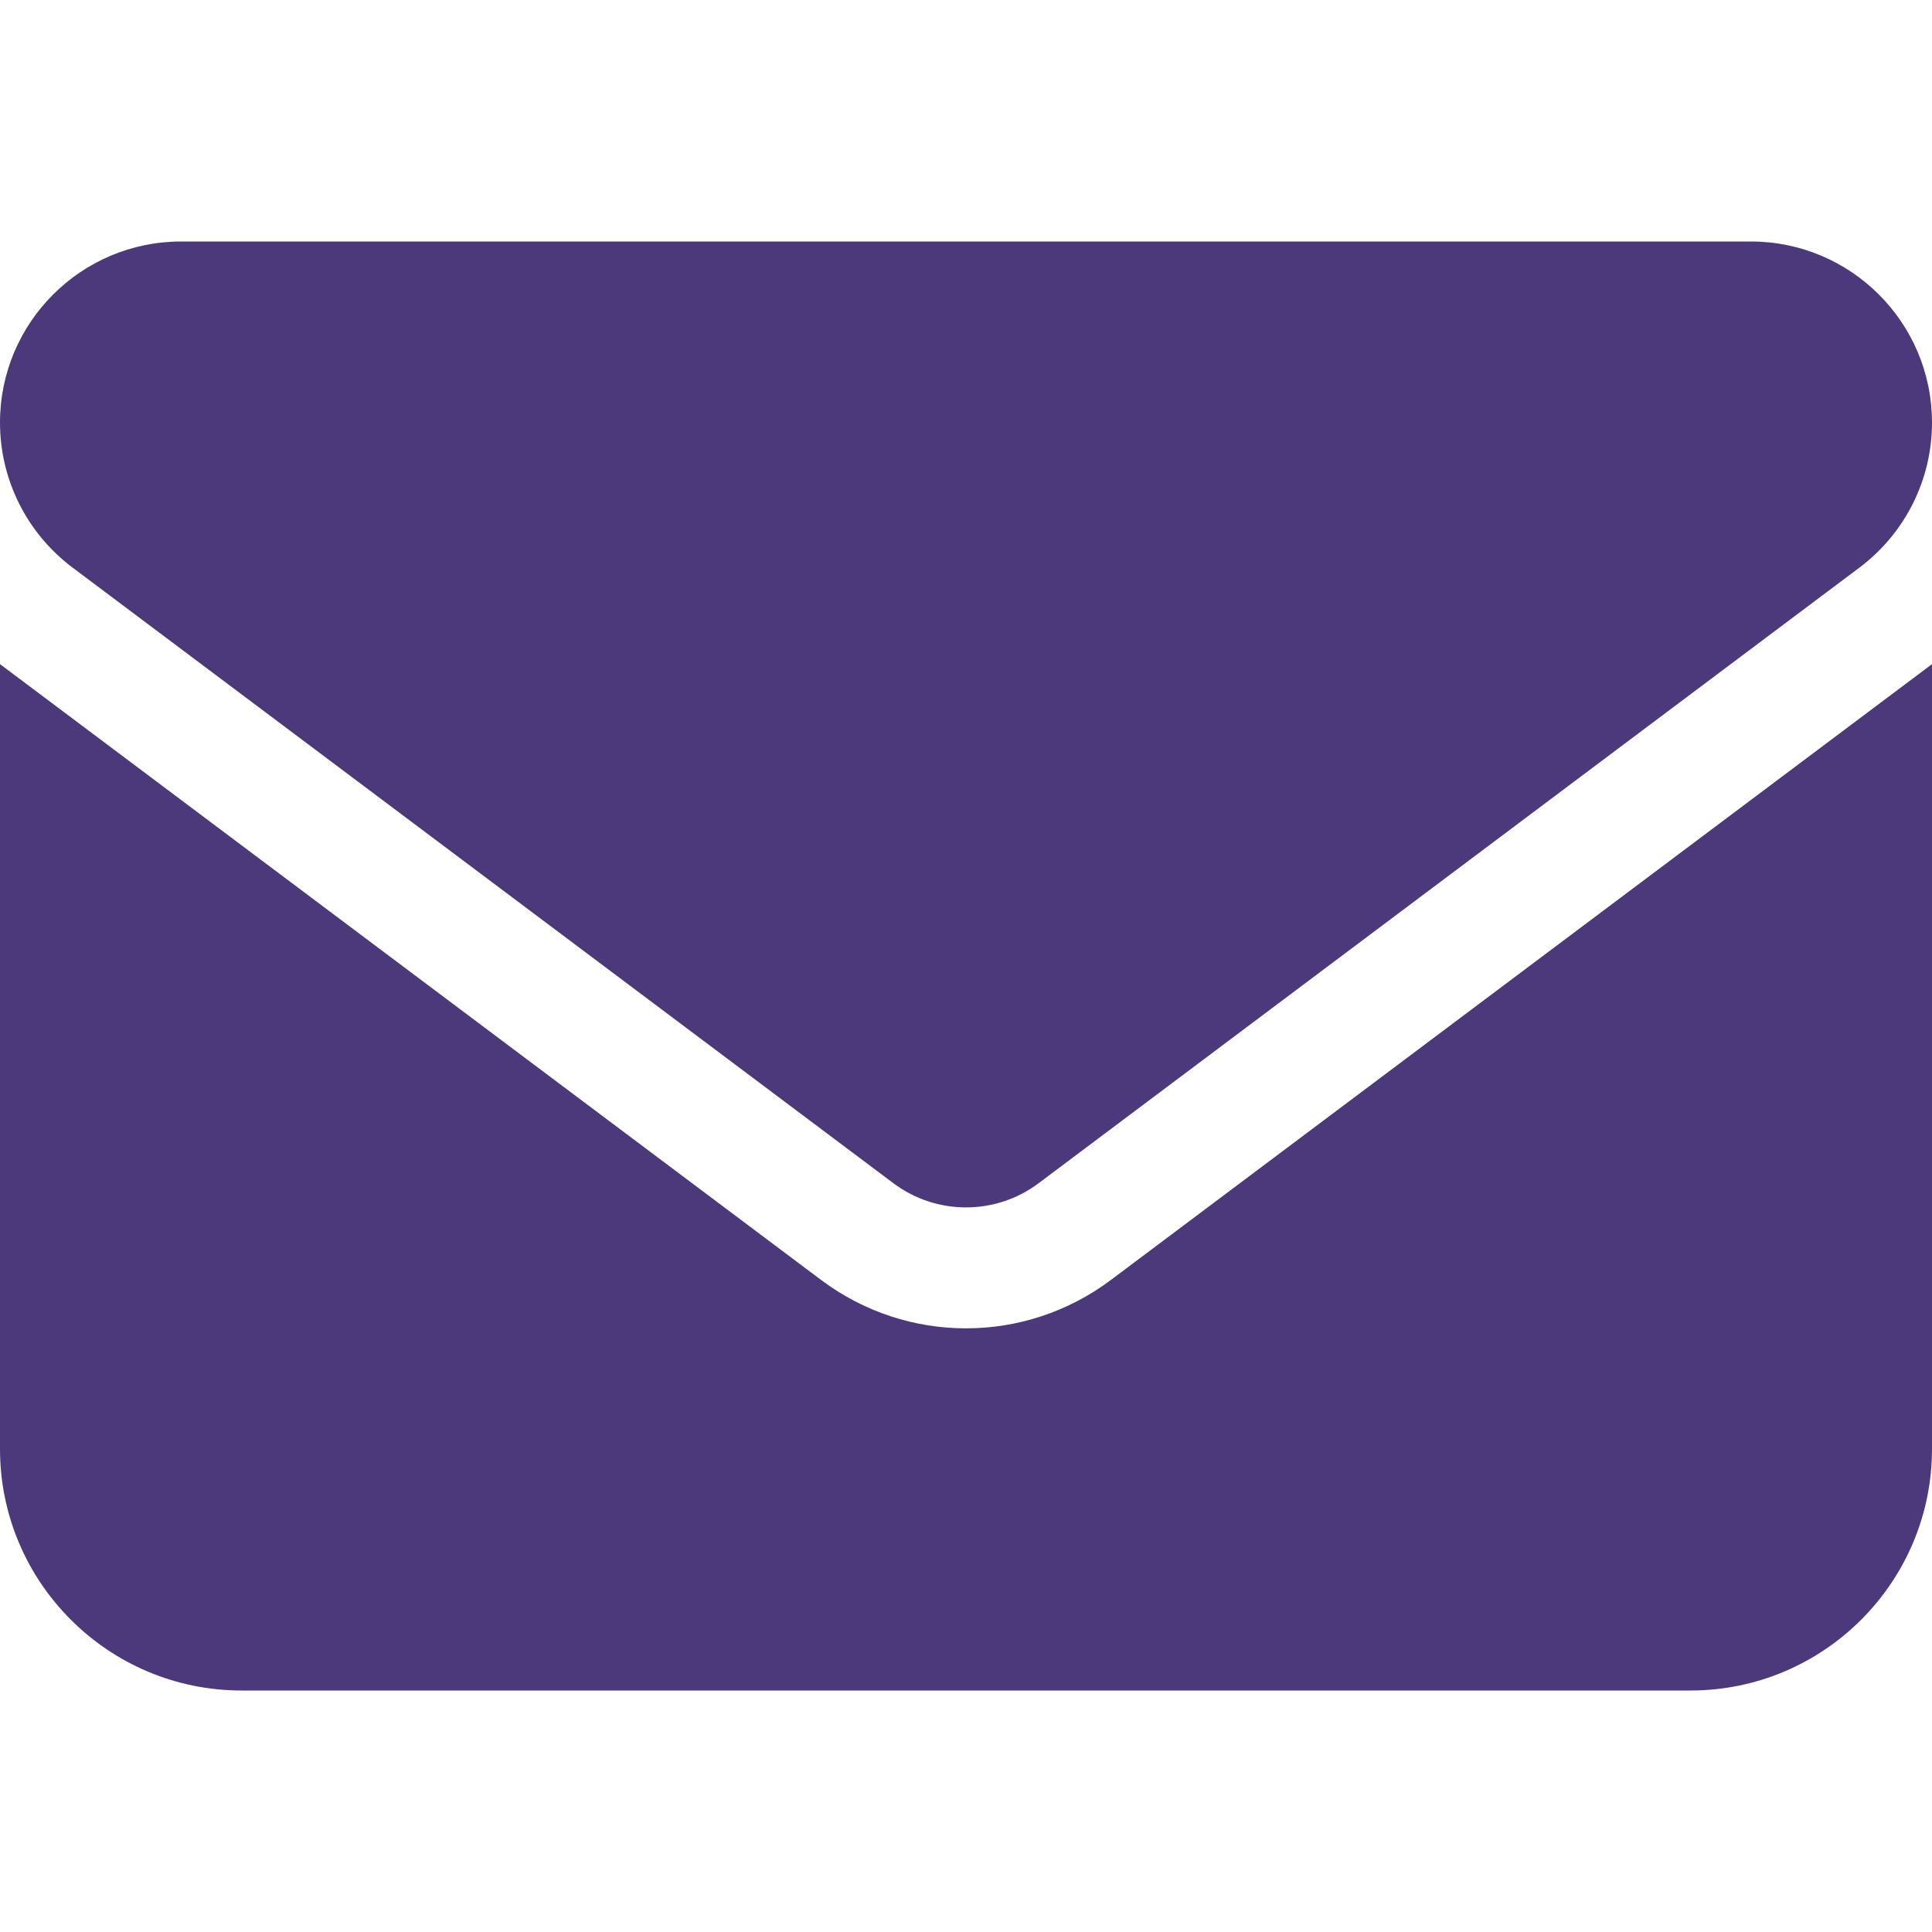 <svg width="512" height="512" viewBox="0 0 512 512" fill="none" xmlns="http://www.w3.org/2000/svg">
<path d="M48 64C21.5 64 0 85.5 0 112C0 127.1 7.1 141.3 19.2 150.4L236.8 313.6C248.2 322.1 263.8 322.1 275.2 313.6L492.8 150.4C504.9 141.3 512 127.1 512 112C512 85.5 490.5 64 464 64H48ZM0 176V384C0 419.3 28.7 448 64 448H448C483.3 448 512 419.3 512 384V176L294.4 339.2C271.6 356.3 240.4 356.3 217.6 339.2L0 176Z" fill="#4C397C"/>
</svg>
